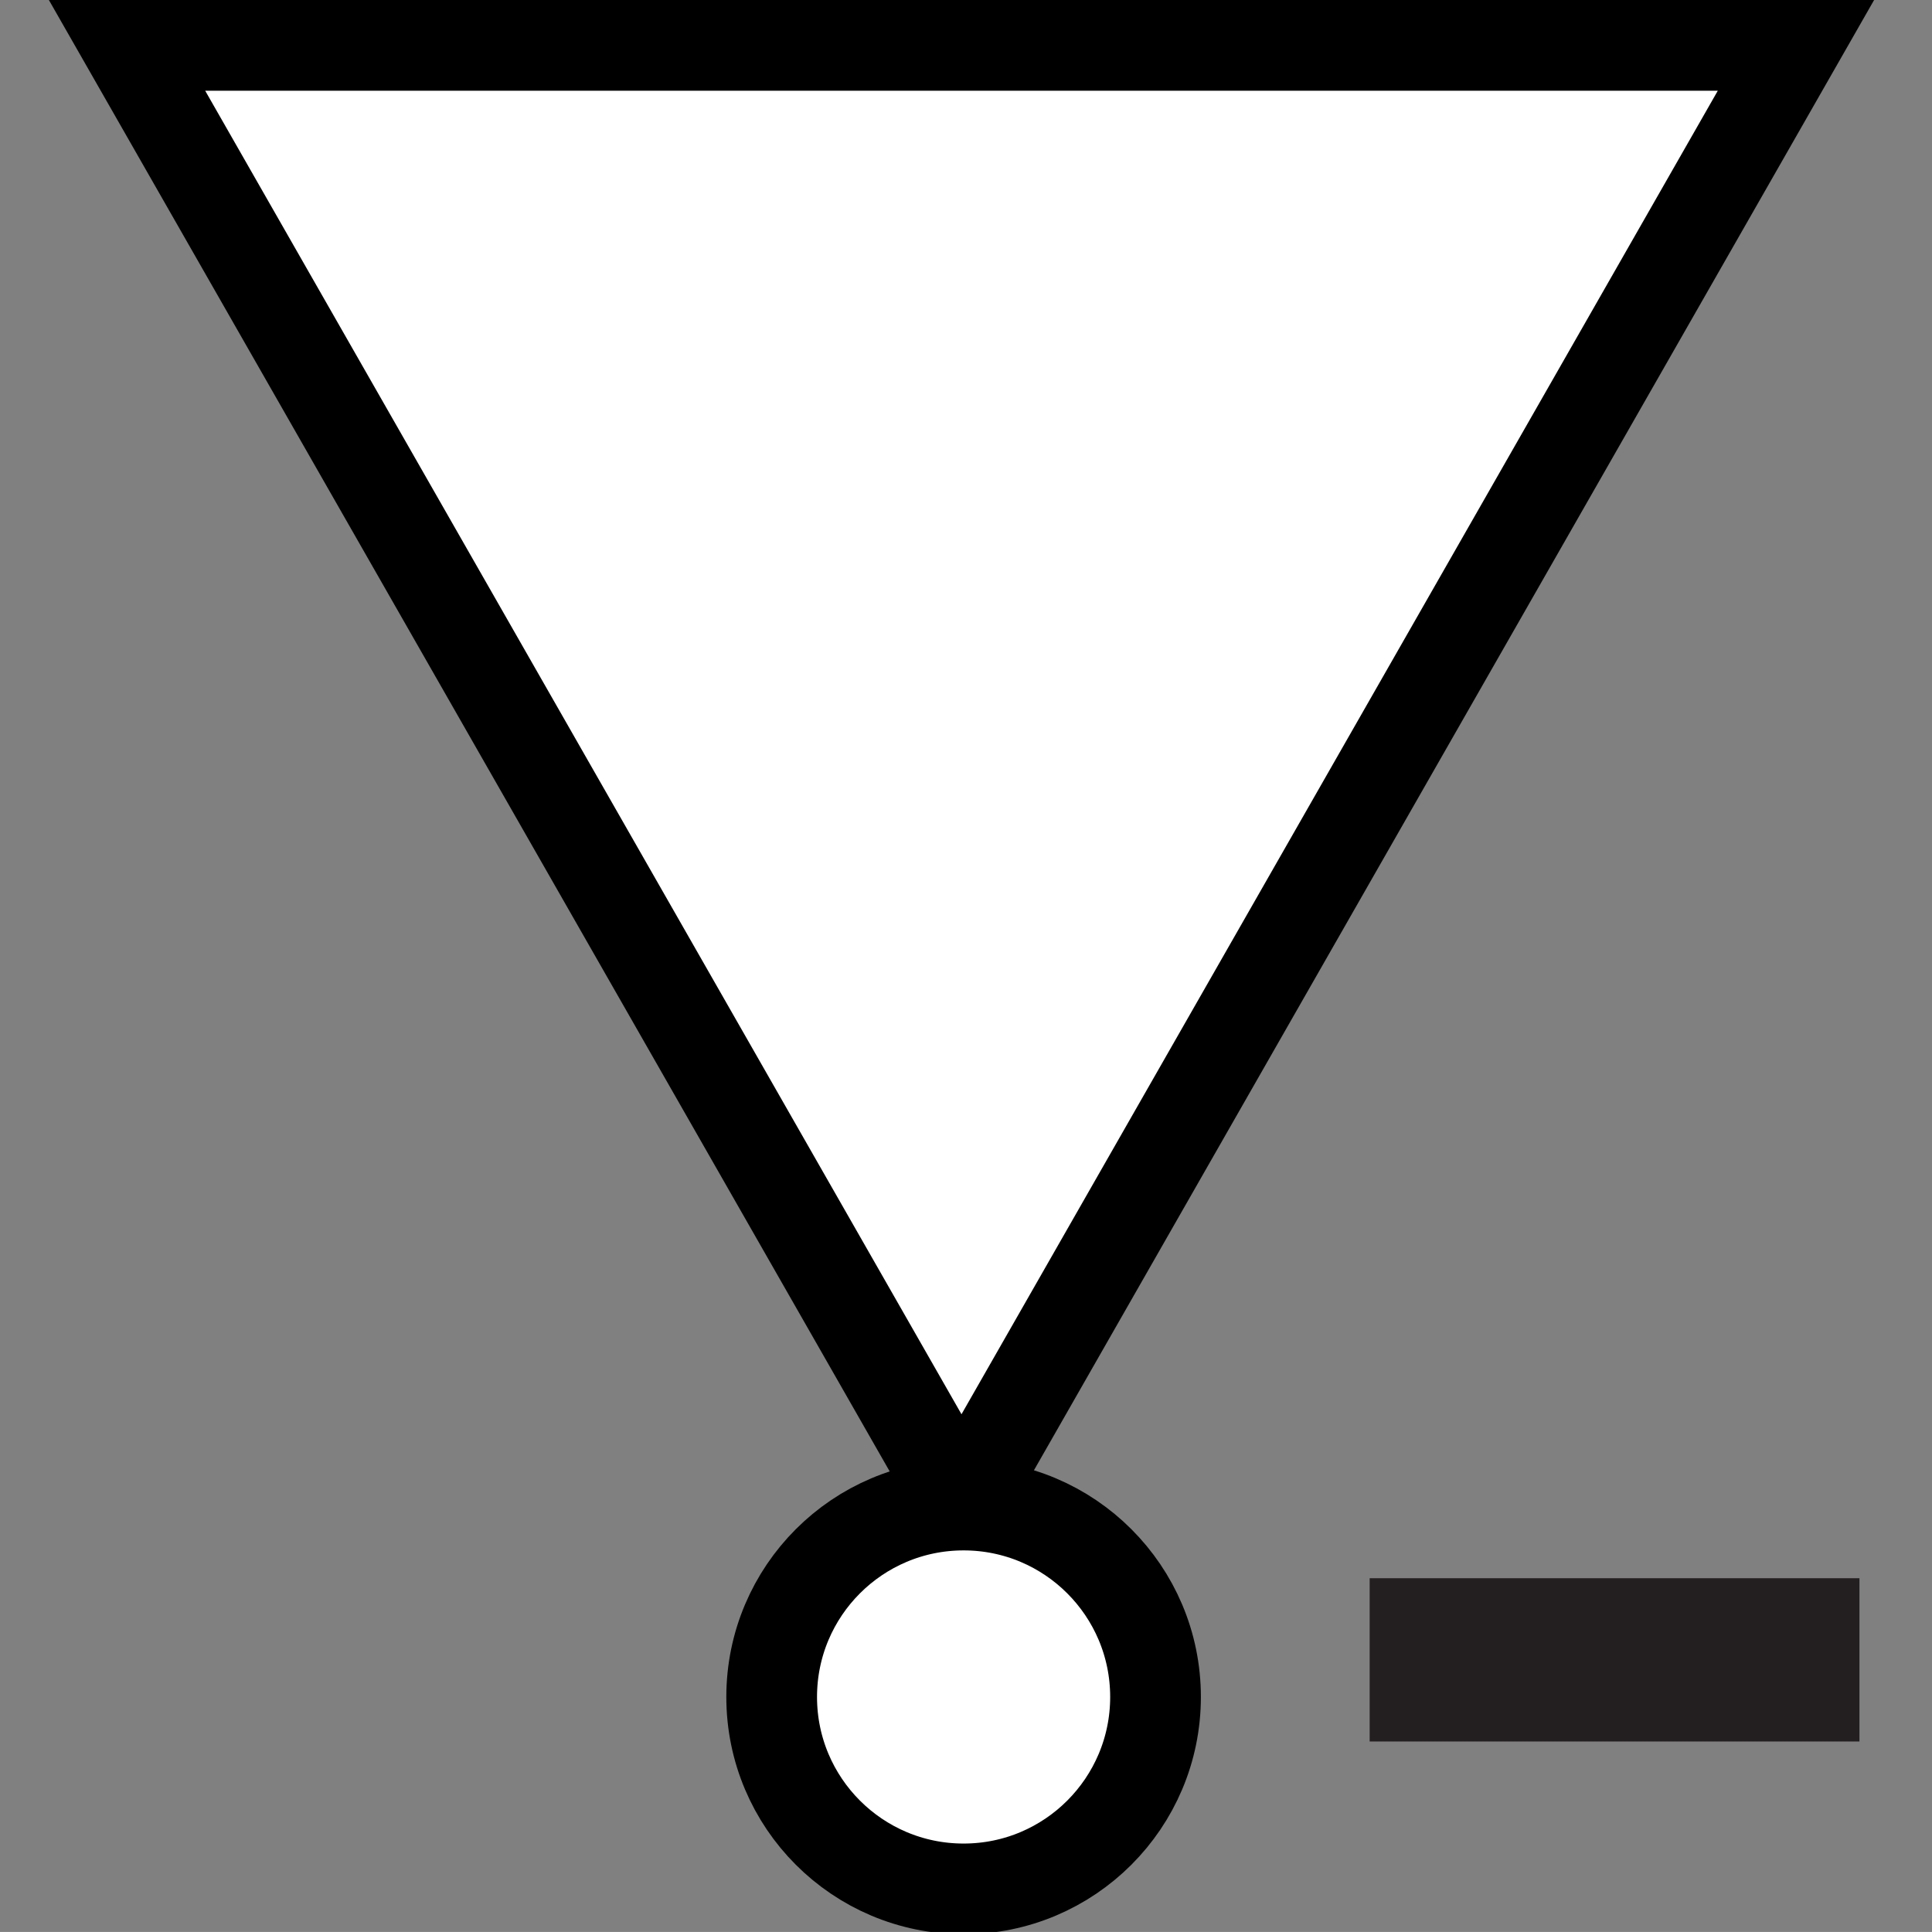 <?xml version="1.0" encoding="utf-8"?>
<!-- Generator: Adobe Illustrator 16.0.0, SVG Export Plug-In . SVG Version: 6.00 Build 0)  -->
<!DOCTYPE svg PUBLIC "-//W3C//DTD SVG 1.1//EN" "http://www.w3.org/Graphics/SVG/1.1/DTD/svg11.dtd">
<svg version="1.1" xmlns="http://www.w3.org/2000/svg" xmlns:xlink="http://www.w3.org/1999/xlink" x="0px" y="0px"
	 width="213.004px" height="213px" viewBox="0 0 213.004 213" enable-background="new 0 0 213.004 213" xml:space="preserve">
<rect x="0" y="0" width="213.004" height="213" fill="#808080" stroke="none"/>
<g id="link">
	<g display="none">
		<path display="inline" d="M213.004,35.503C213.004,15.899,197.11,0,177.505,0c-19.612,0-35.508,15.899-35.508,35.503
			c0,16.52,11.336,30.282,26.624,34.252v27.872h-27.881c-3.961-15.288-17.724-26.633-34.247-26.633S76.203,82.339,72.247,97.627
			H26.625v45.605C11.341,147.202,0,160.965,0,177.484C0,197.106,15.895,213,35.508,213c19.604,0,35.499-15.895,35.499-35.517
			c0-16.519-11.345-30.299-26.633-34.251v-27.855h27.872c3.957,15.288,17.72,26.625,34.247,26.625
			c16.523,0,30.295-11.336,34.247-26.625h45.631V69.755C201.661,65.803,213.004,52.032,213.004,35.503z M53.258,177.484
			c0,9.811-7.948,17.767-17.75,17.767c-9.811,0-17.759-7.956-17.759-17.767c0-9.793,7.948-17.75,17.759-17.75
			C45.31,159.734,53.258,167.69,53.258,177.484z M106.494,124.252c-9.807,0-17.754-7.956-17.754-17.75
			c0-9.811,7.947-17.758,17.754-17.758s17.754,7.948,17.754,17.758C124.248,116.296,116.3,124.252,106.494,124.252z M177.505,53.253
			c-9.811,0-17.759-7.956-17.759-17.75c0-9.811,7.948-17.749,17.759-17.749c9.802,0,17.75,7.938,17.75,17.749
			C195.255,45.297,187.307,53.253,177.505,53.253z"/>
	</g>
	<line display="none" stroke="#231F20" stroke-width="18" x1="178.005" y1="156" x2="178.005" y2="210"/>
	<line stroke="#231F20" stroke-width="18" x1="151.005" y1="183" x2="205.005" y2="183"/>
	<g>
		<polygon fill="#FFFFFF" stroke="#000000" stroke-width="10" stroke-miterlimit="10" points="198.005,5 14.005,5 106.005,166 		"/>
		<circle fill="#FFFFFF" stroke="#000000" stroke-width="10" stroke-miterlimit="10" cx="106.237" cy="187.092" r="21.16"/>
	</g>
</g>
<g id="select" display="none">
</g>
</svg>
